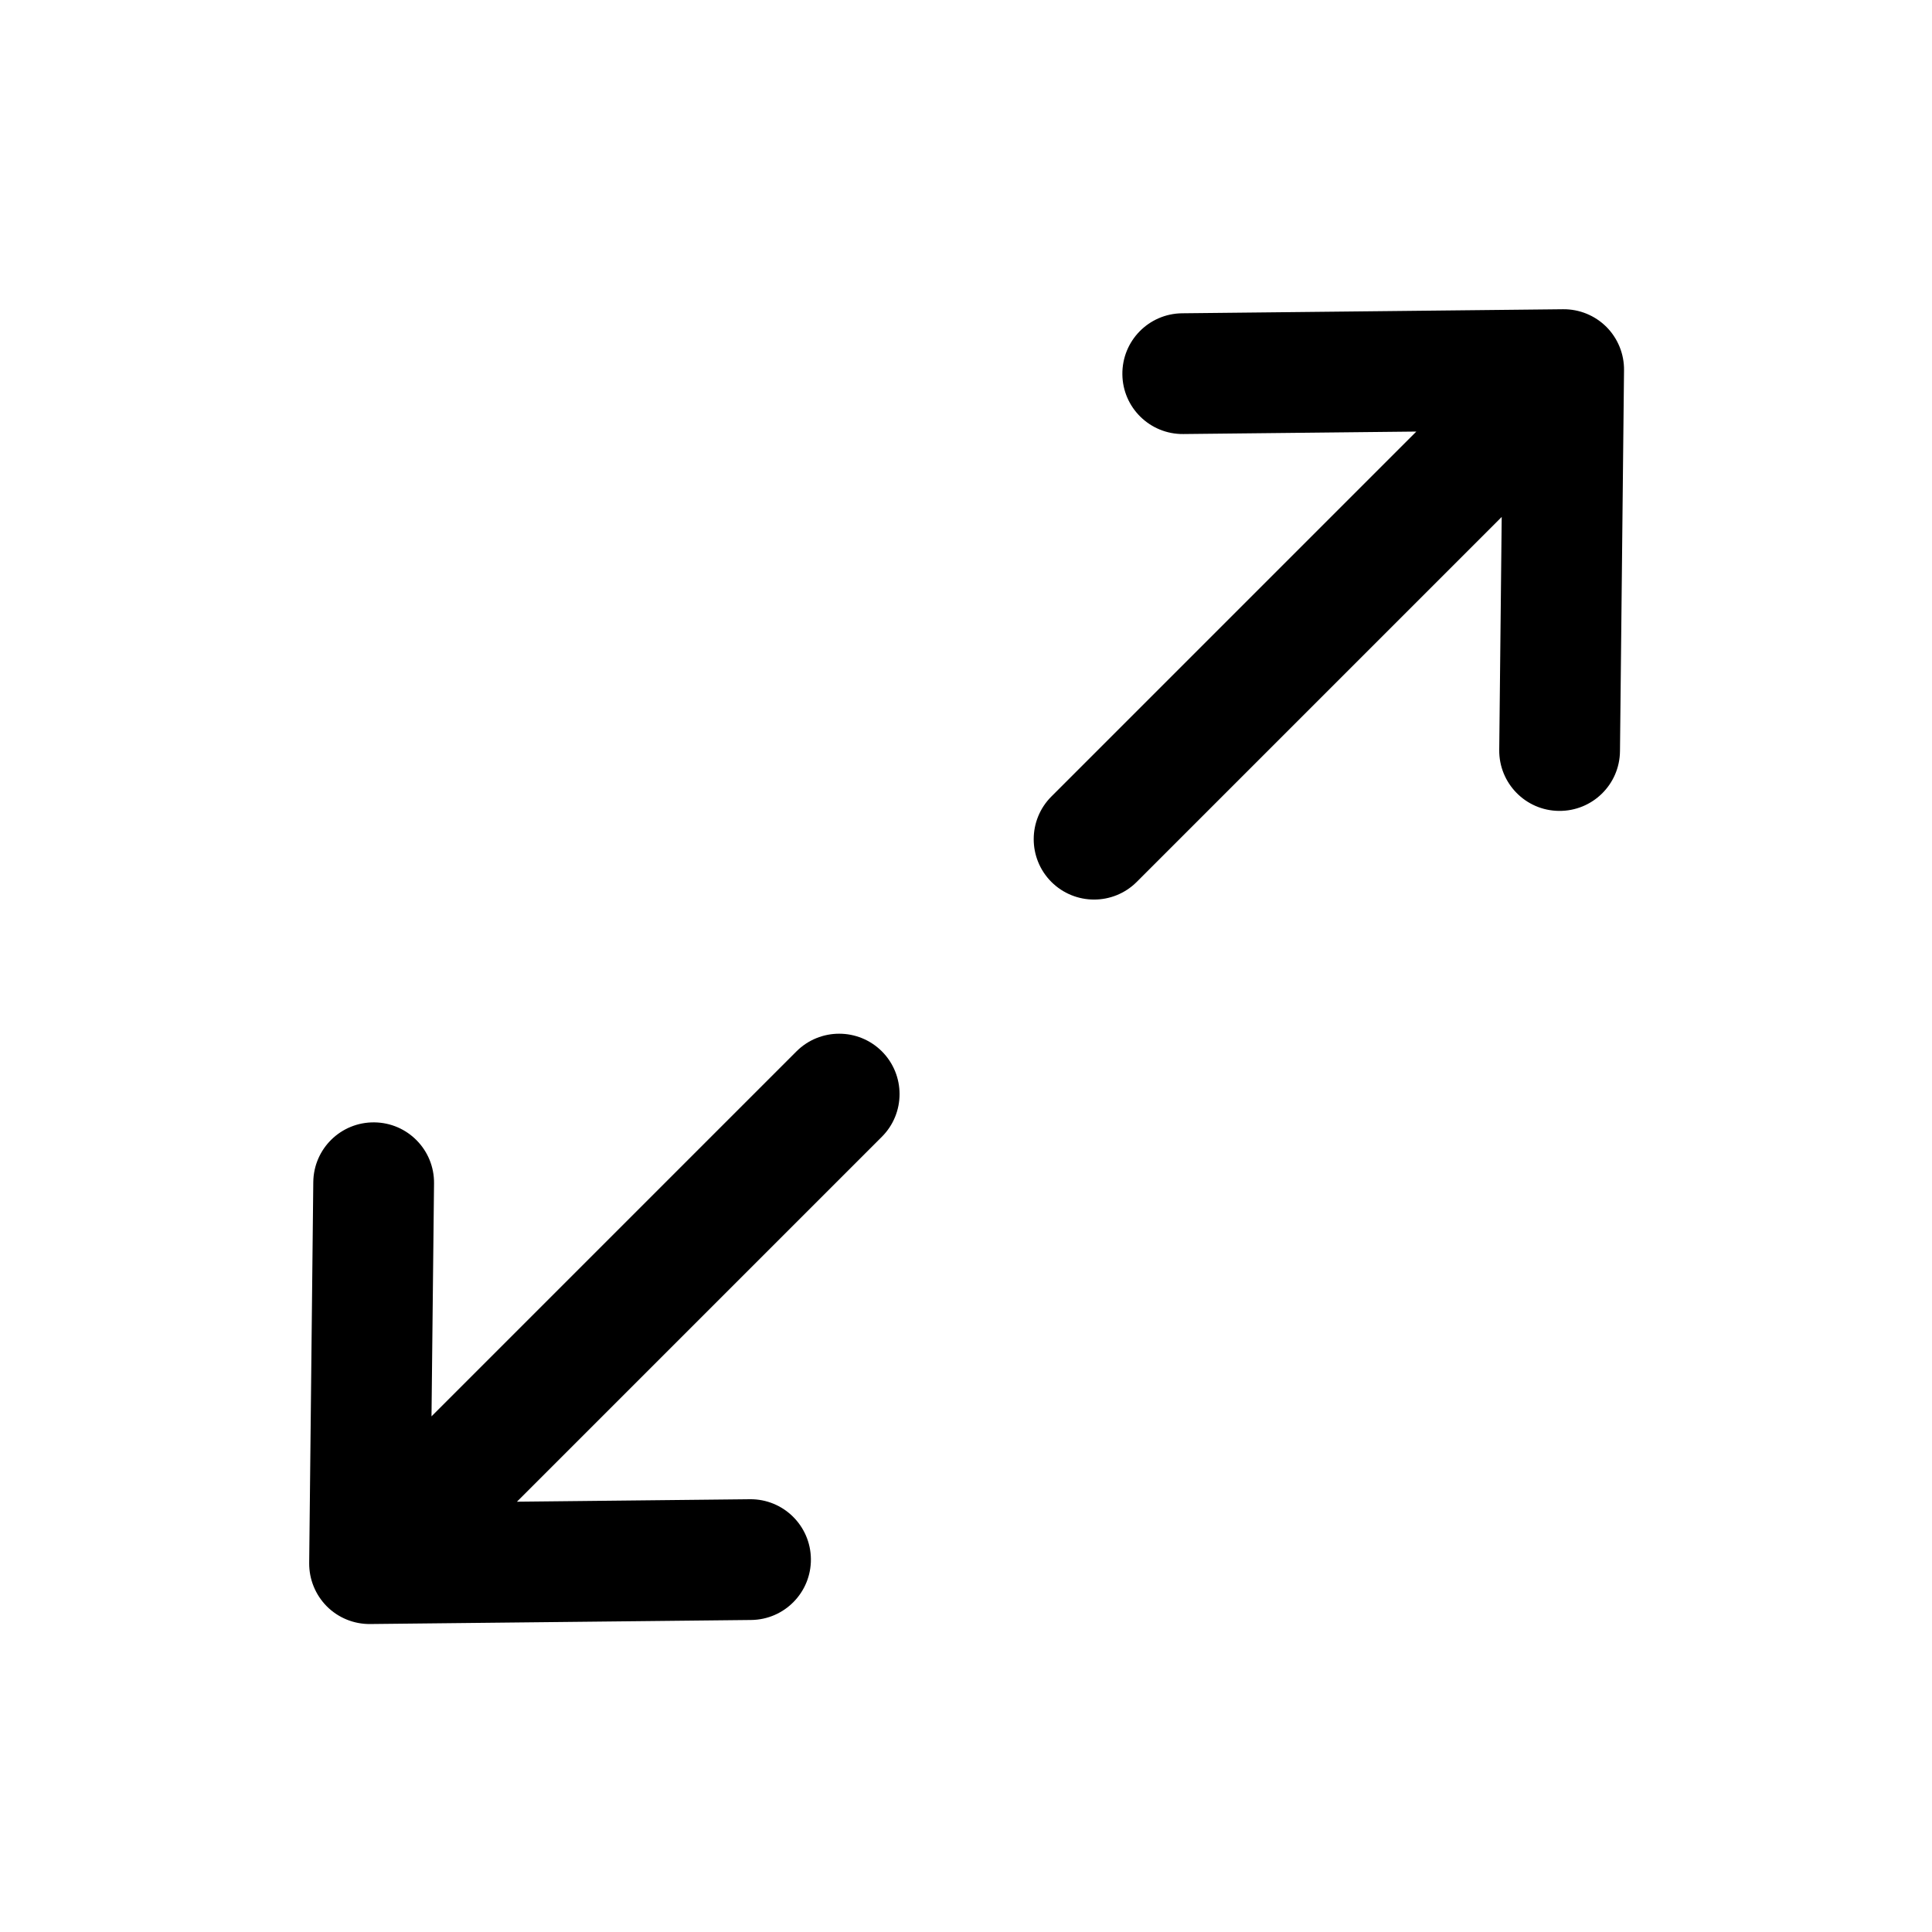 <svg viewBox="0 0 32 32" xmlns="http://www.w3.org/2000/svg">
	<path d="M26.832 12.442C26.826 12.995 26.374 13.437 25.821 13.431C25.269 13.426 24.826 12.973 24.832 12.421L24.873 8.562L18.828 14.607C18.438 14.997 17.805 14.997 17.414 14.607C17.024 14.216 17.024 13.583 17.414 13.193L23.459 7.148L19.6 7.189C19.048 7.195 18.595 6.752 18.59 6.2C18.584 5.647 19.026 5.195 19.579 5.189L25.889 5.122C26.158 5.119 26.416 5.224 26.607 5.414C26.797 5.605 26.902 5.863 26.899 6.132L26.832 12.442ZM5.189 19.579C5.195 19.026 5.647 18.584 6.199 18.59C6.752 18.595 7.195 19.048 7.189 19.6L7.147 23.459L13.192 17.414C13.583 17.024 14.216 17.024 14.607 17.414C14.997 17.805 14.997 18.438 14.607 18.828L8.562 24.873L12.421 24.832C12.973 24.826 13.425 25.269 13.431 25.821C13.437 26.374 12.994 26.826 12.442 26.832L6.132 26.899C5.863 26.902 5.604 26.797 5.414 26.607C5.224 26.416 5.119 26.158 5.121 25.889L5.189 19.579Z"/>
</svg>
